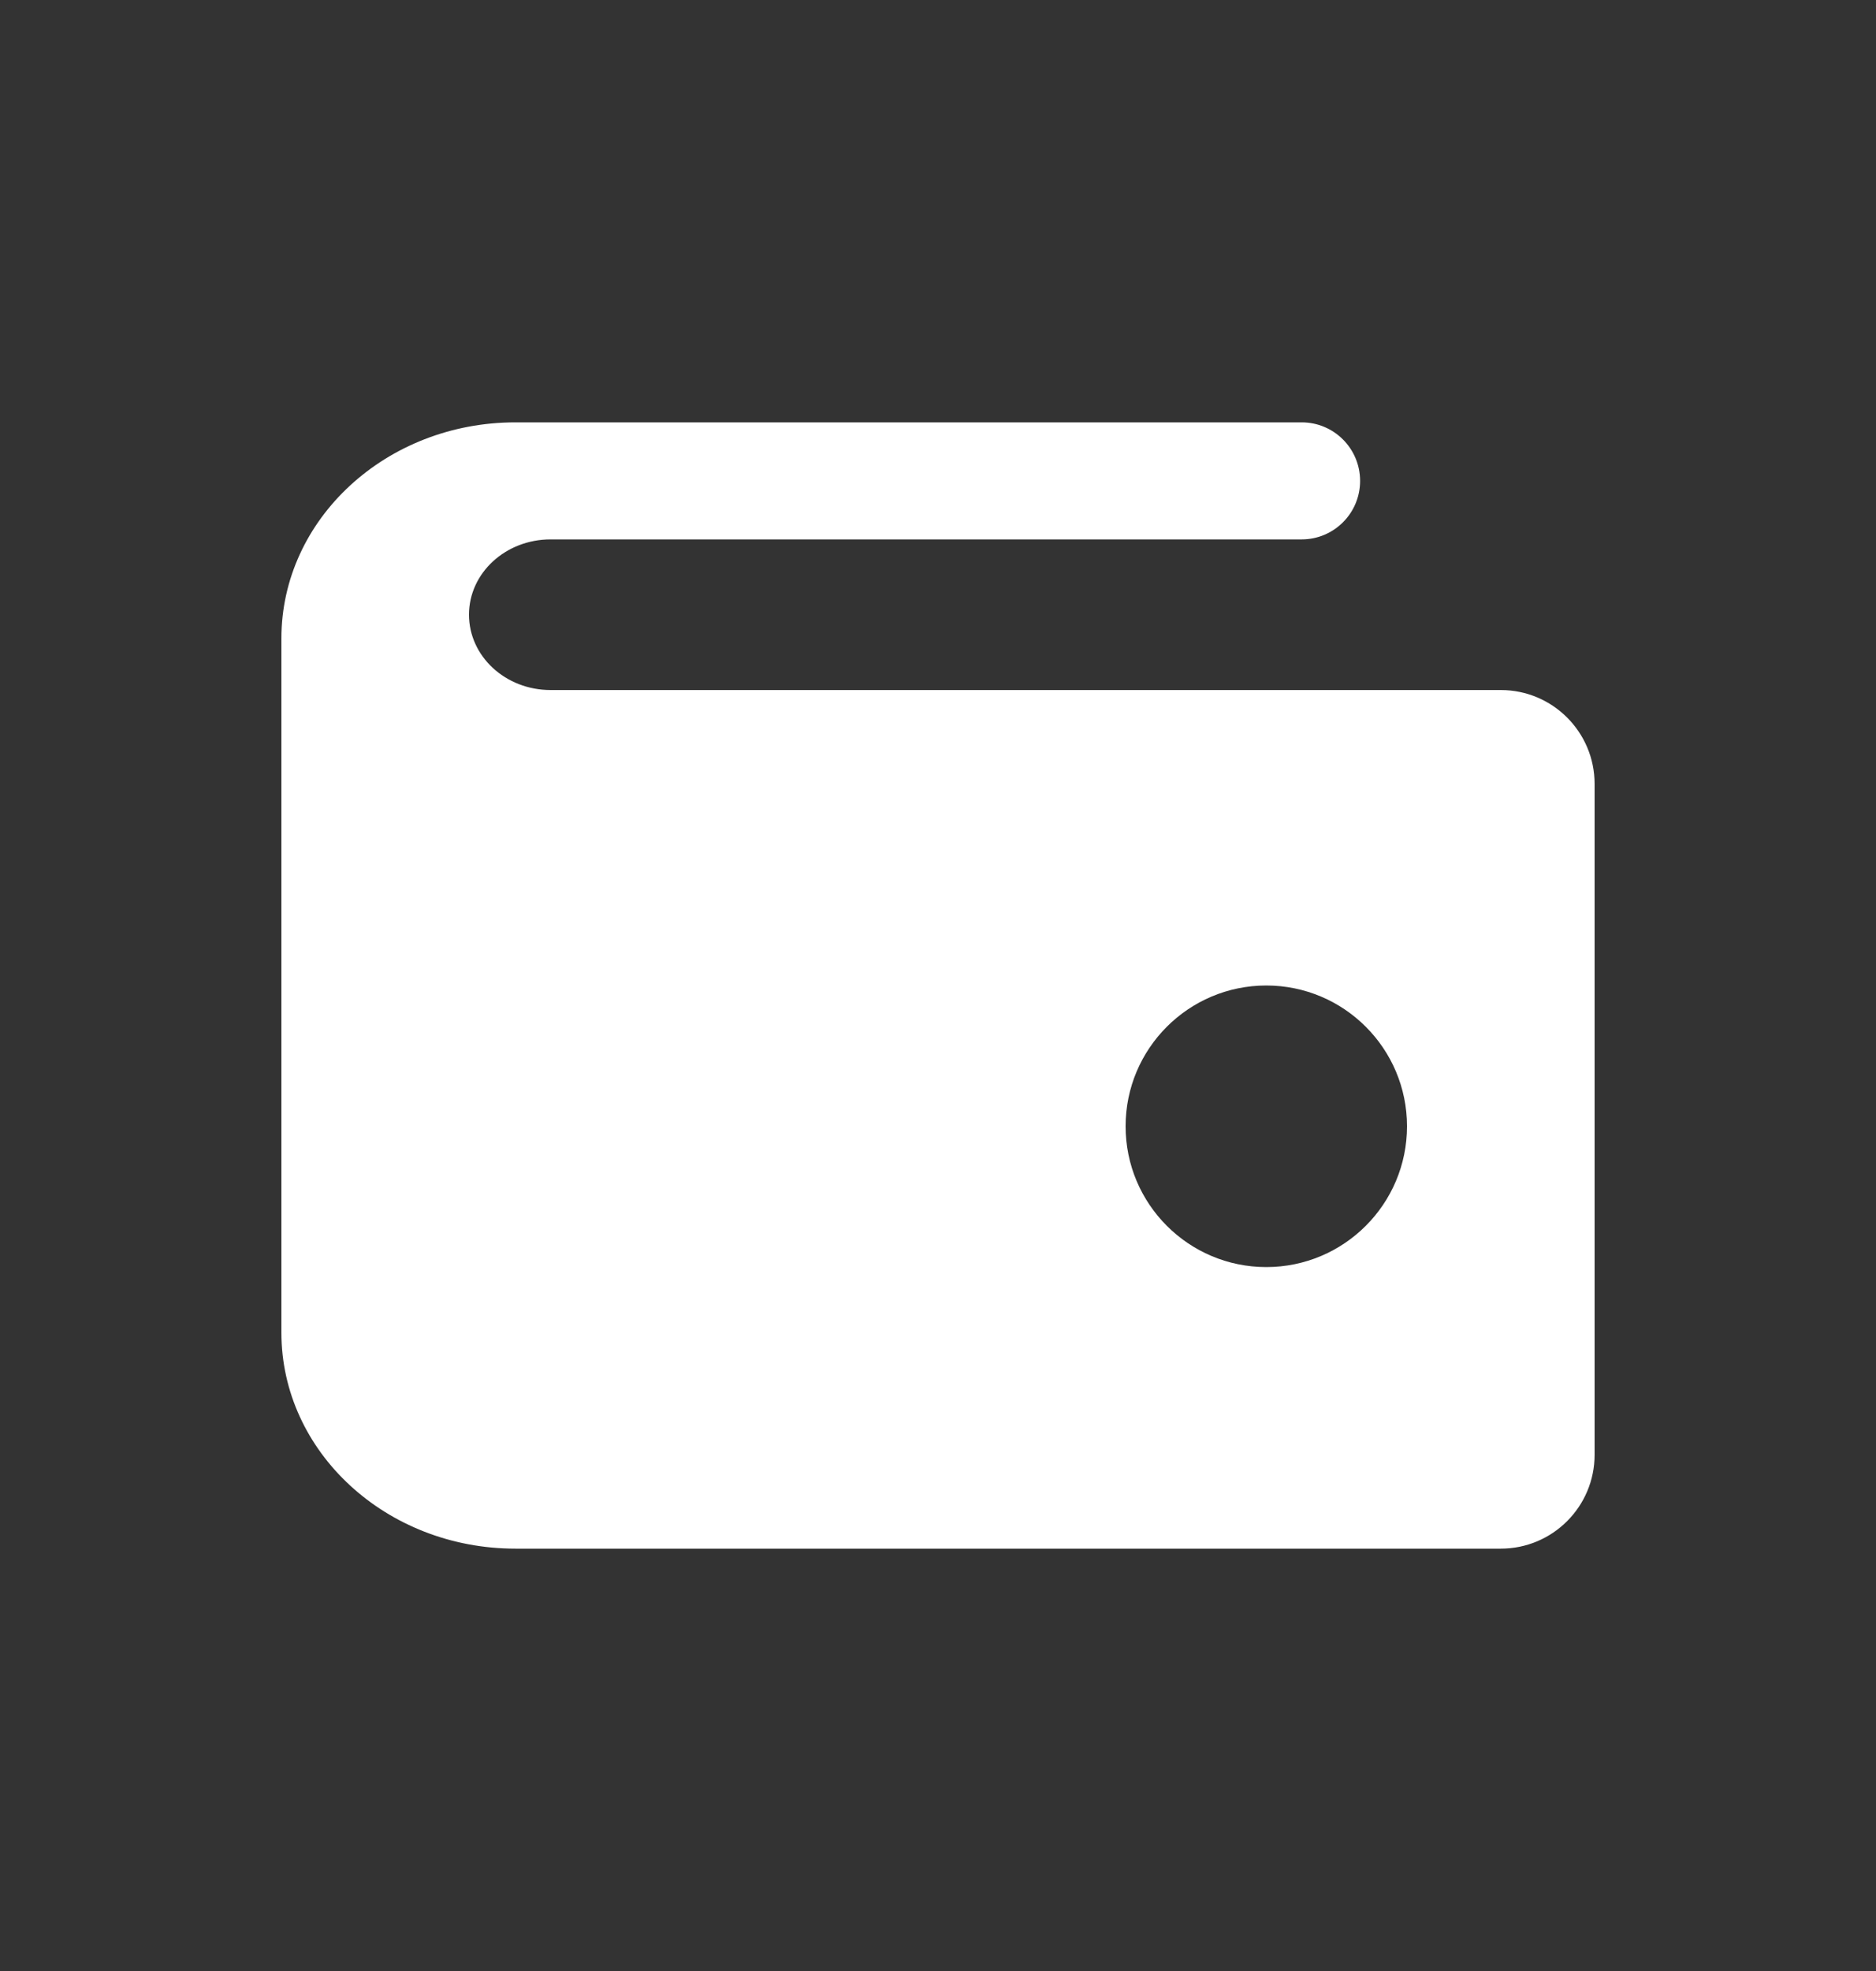 <svg width="20" height="21" viewBox="0 0 20 21" fill="none" xmlns="http://www.w3.org/2000/svg">
<rect x="0" y="0" width="20" height="21" fill="#333333" stroke="none"/>
<g id="Wallet">
<path id="Exclude" fill-rule="evenodd" clip-rule="evenodd" d="M5 6.549C5 6.993 5.389 7.352 5.87 7.352H16C16.552 7.352 17 7.8 17 8.352V15.5C17 16.052 16.552 16.5 16 16.5H5.495C4.117 16.5 3 15.469 3 14.198V6.802C3 5.531 4.117 4.5 5.495 4.5H13.877C14.221 4.5 14.5 4.779 14.5 5.124C14.5 5.468 14.221 5.747 13.877 5.747H5.87C5.389 5.747 5 6.106 5 6.549ZM12 12C12 11.172 12.672 10.5 13.5 10.5C14.328 10.5 15 11.172 15 12C15 12.828 14.328 13.5 13.5 13.5C12.672 13.5 12 12.828 12 12Z" fill="white"/>
</g>
</svg>
